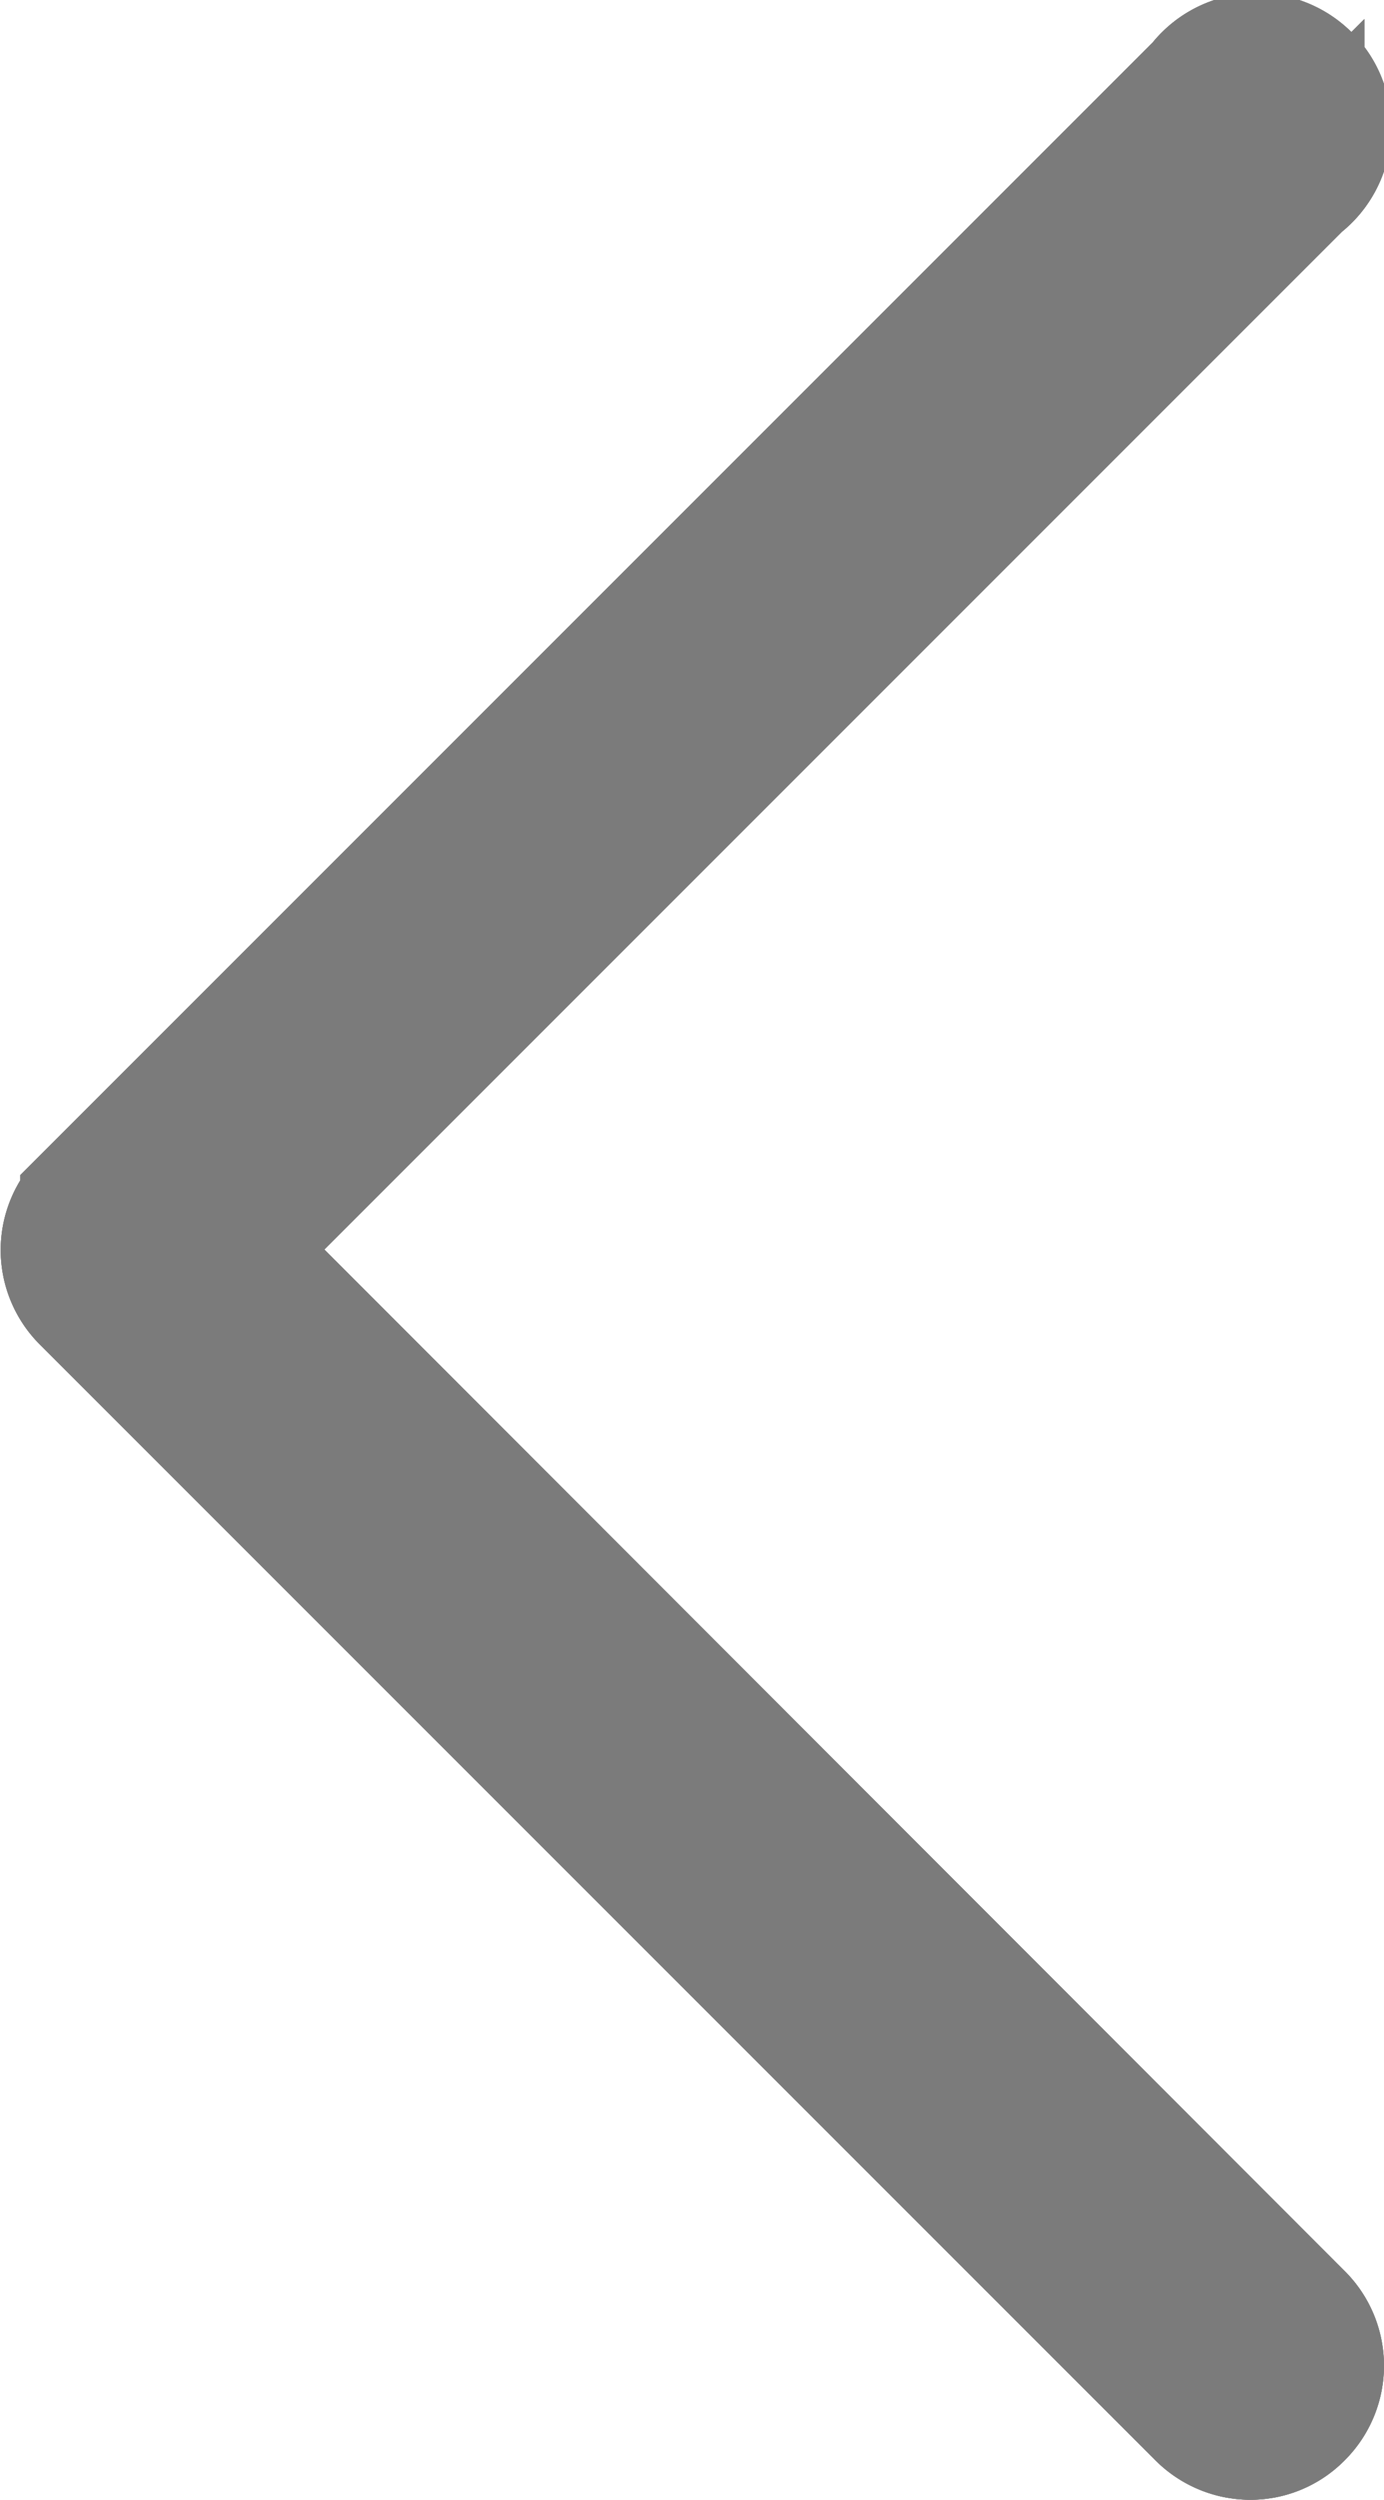<svg xmlns="http://www.w3.org/2000/svg" width="10.291" height="18.584" viewBox="0 0 10.291 18.584">
  <g id="back" transform="translate(0.5 0.5)">
    <path id="Path_8807" data-name="Path 8807" d="M113.716,8.786l7.94-7.94a.5.5,0,1,0-.7-.7l-8.294,8.294a.493.493,0,0,0,0,.7l8.294,8.294a.5.5,0,0,0,.35.147.485.485,0,0,0,.35-.147.493.493,0,0,0,0-.7Z" transform="translate(-112.511 0.003)" fill="#979797" stroke="#7b7b7b" stroke-width="1"/>
    <path id="Path_8808" data-name="Path 8808" d="M113.716,8.786l7.94-7.94a.5.5,0,1,0-.7-.7l-8.294,8.294a.493.493,0,0,0,0,.7l8.294,8.294a.5.5,0,0,0,.35.147.485.485,0,0,0,.35-.147.493.493,0,0,0,0-.7Z" transform="translate(-112.511 0.003)" fill="#979797" stroke="#7b7b7b" stroke-width="1"/>
    <path id="Path_8809" data-name="Path 8809" d="M113.716,8.786l7.94-7.94a.5.5,0,1,0-.7-.7l-8.294,8.294a.493.493,0,0,0,0,.7l8.294,8.294a.5.5,0,0,0,.35.147.485.485,0,0,0,.35-.147.493.493,0,0,0,0-.7Z" transform="translate(-112.511 0.003)" fill="#979797" stroke="#7b7b7b" stroke-width="1"/>
  </g>
</svg>
